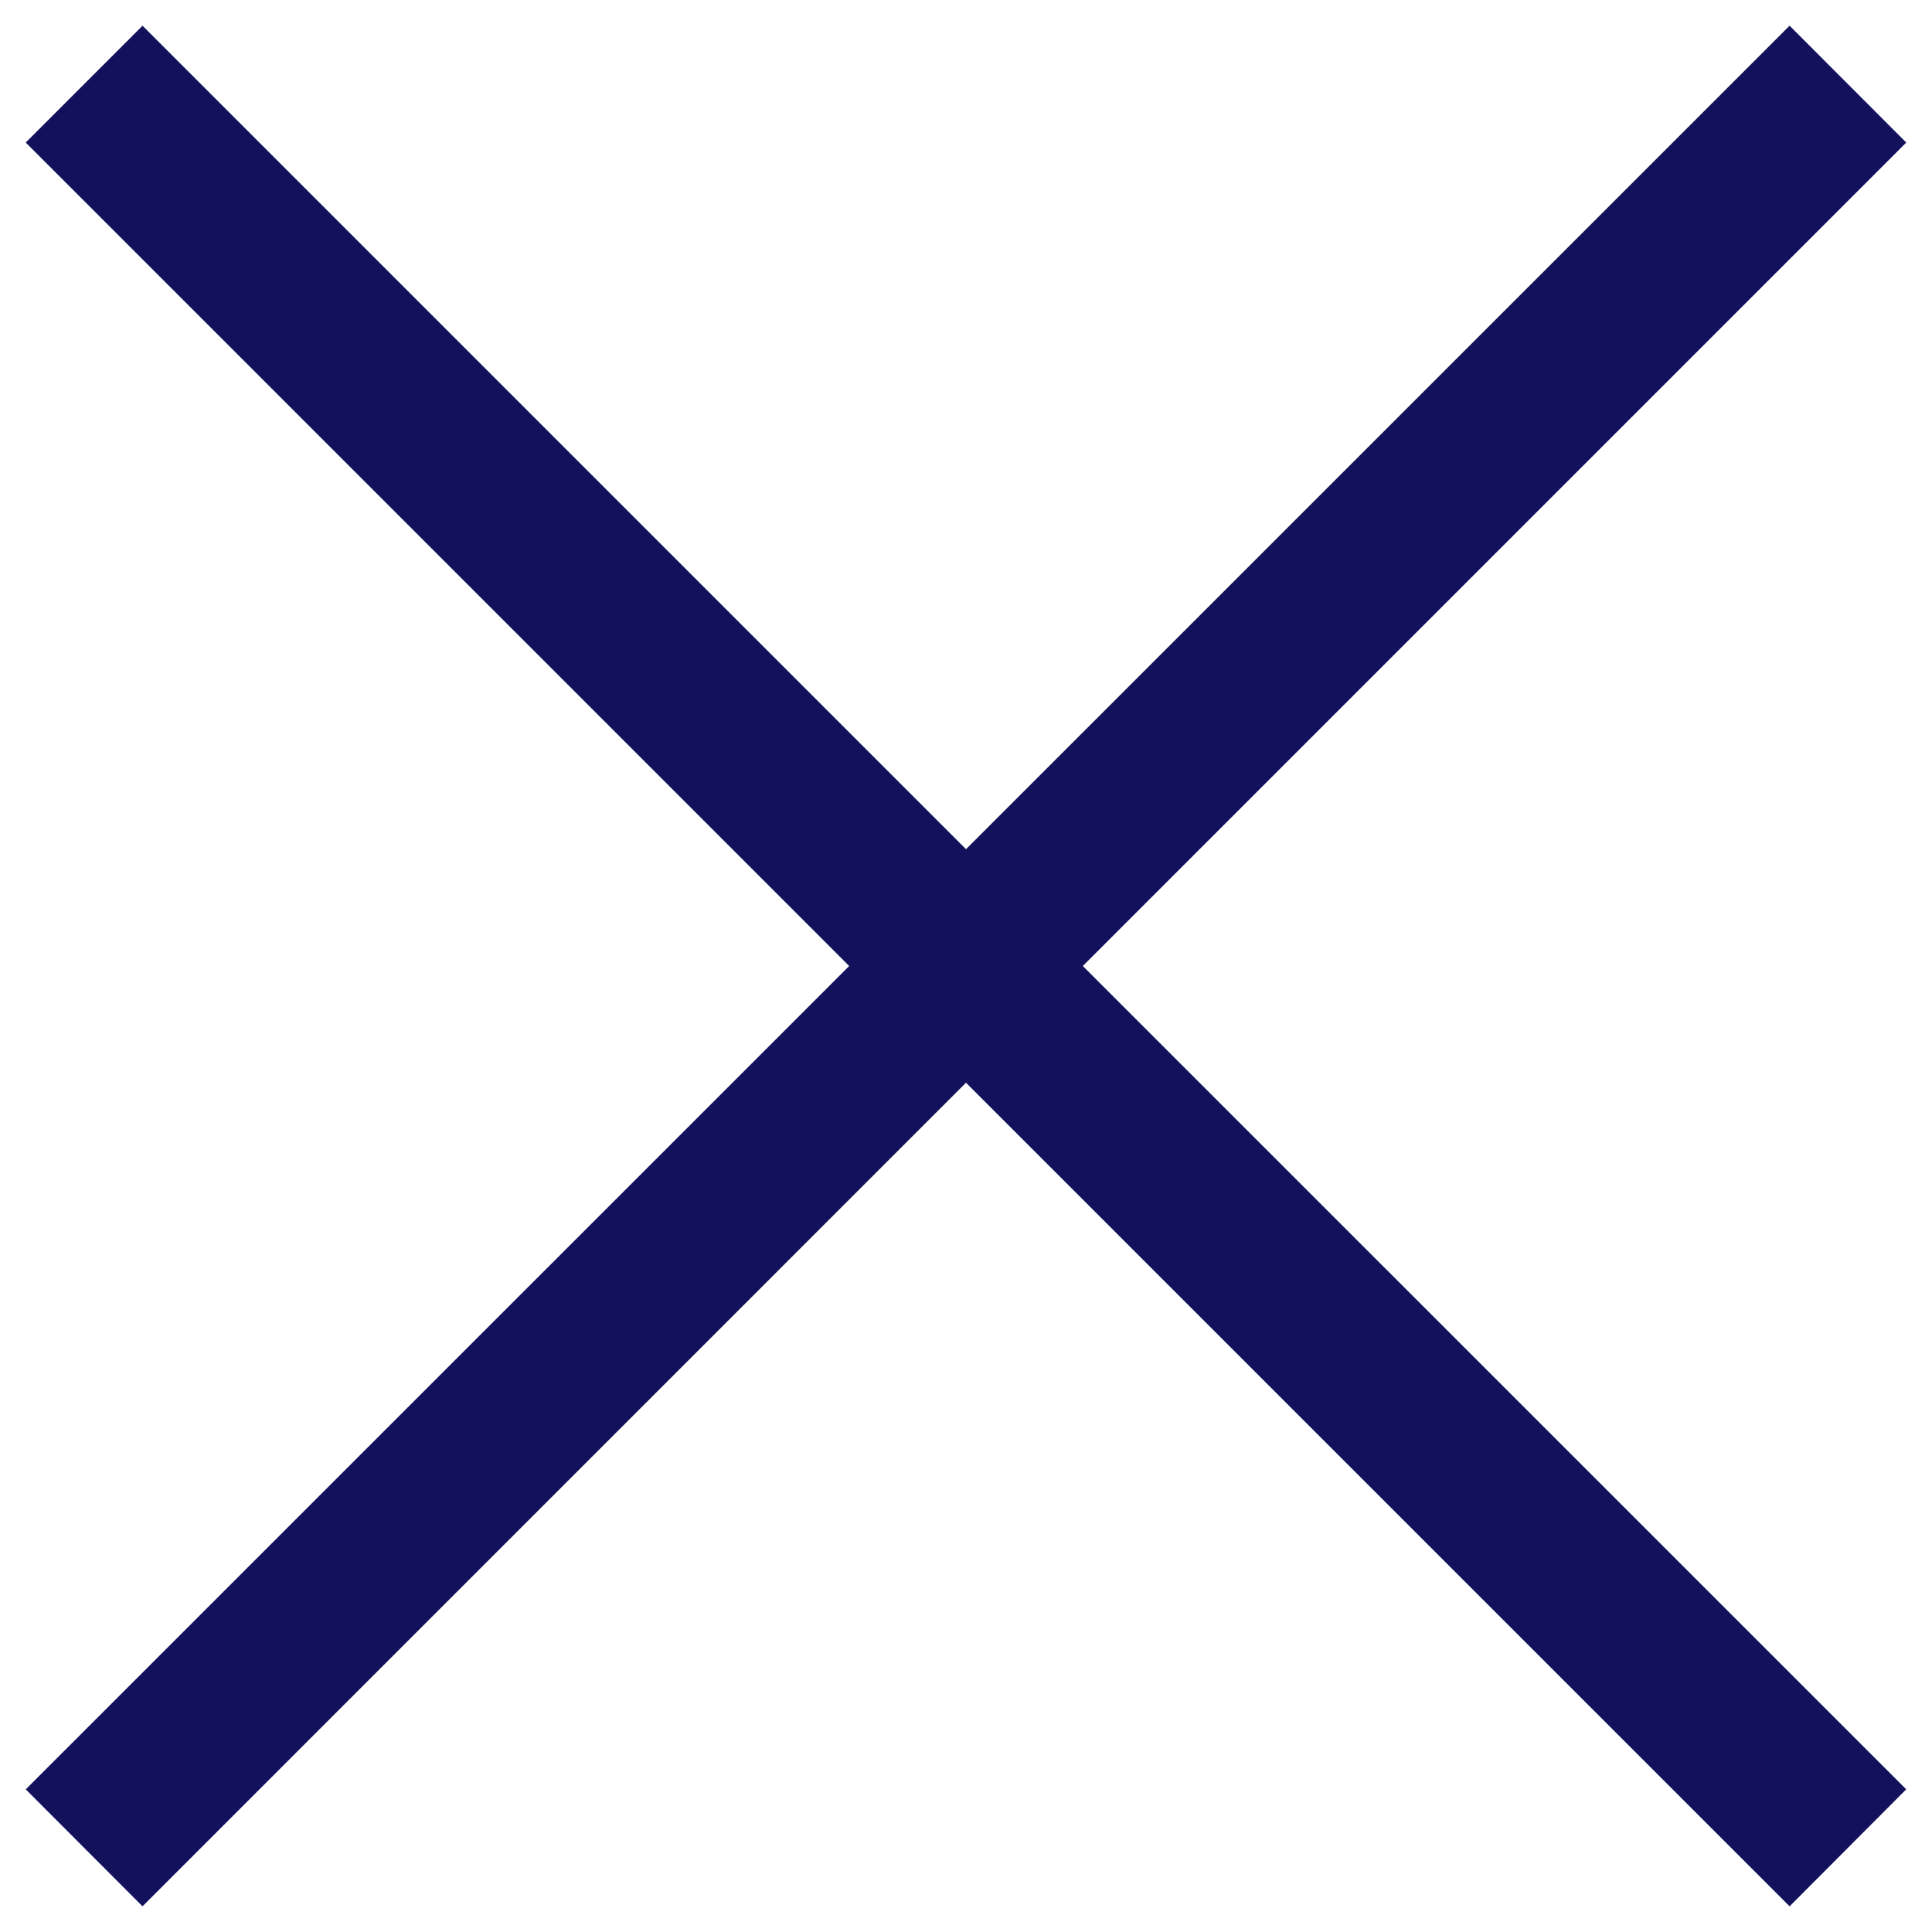 <svg width="22" height="22" viewBox="0 0 22 22" fill="none" xmlns="http://www.w3.org/2000/svg">
<path d="M21 1.623L20.378 1L11 10.377L1.623 1L1 1.623L10.377 11L1 20.376L1.623 21L11 11.622L20.378 21L21 20.376L11.623 11L21 1.623Z" fill="#394253" stroke="#13115B"/>
</svg>
